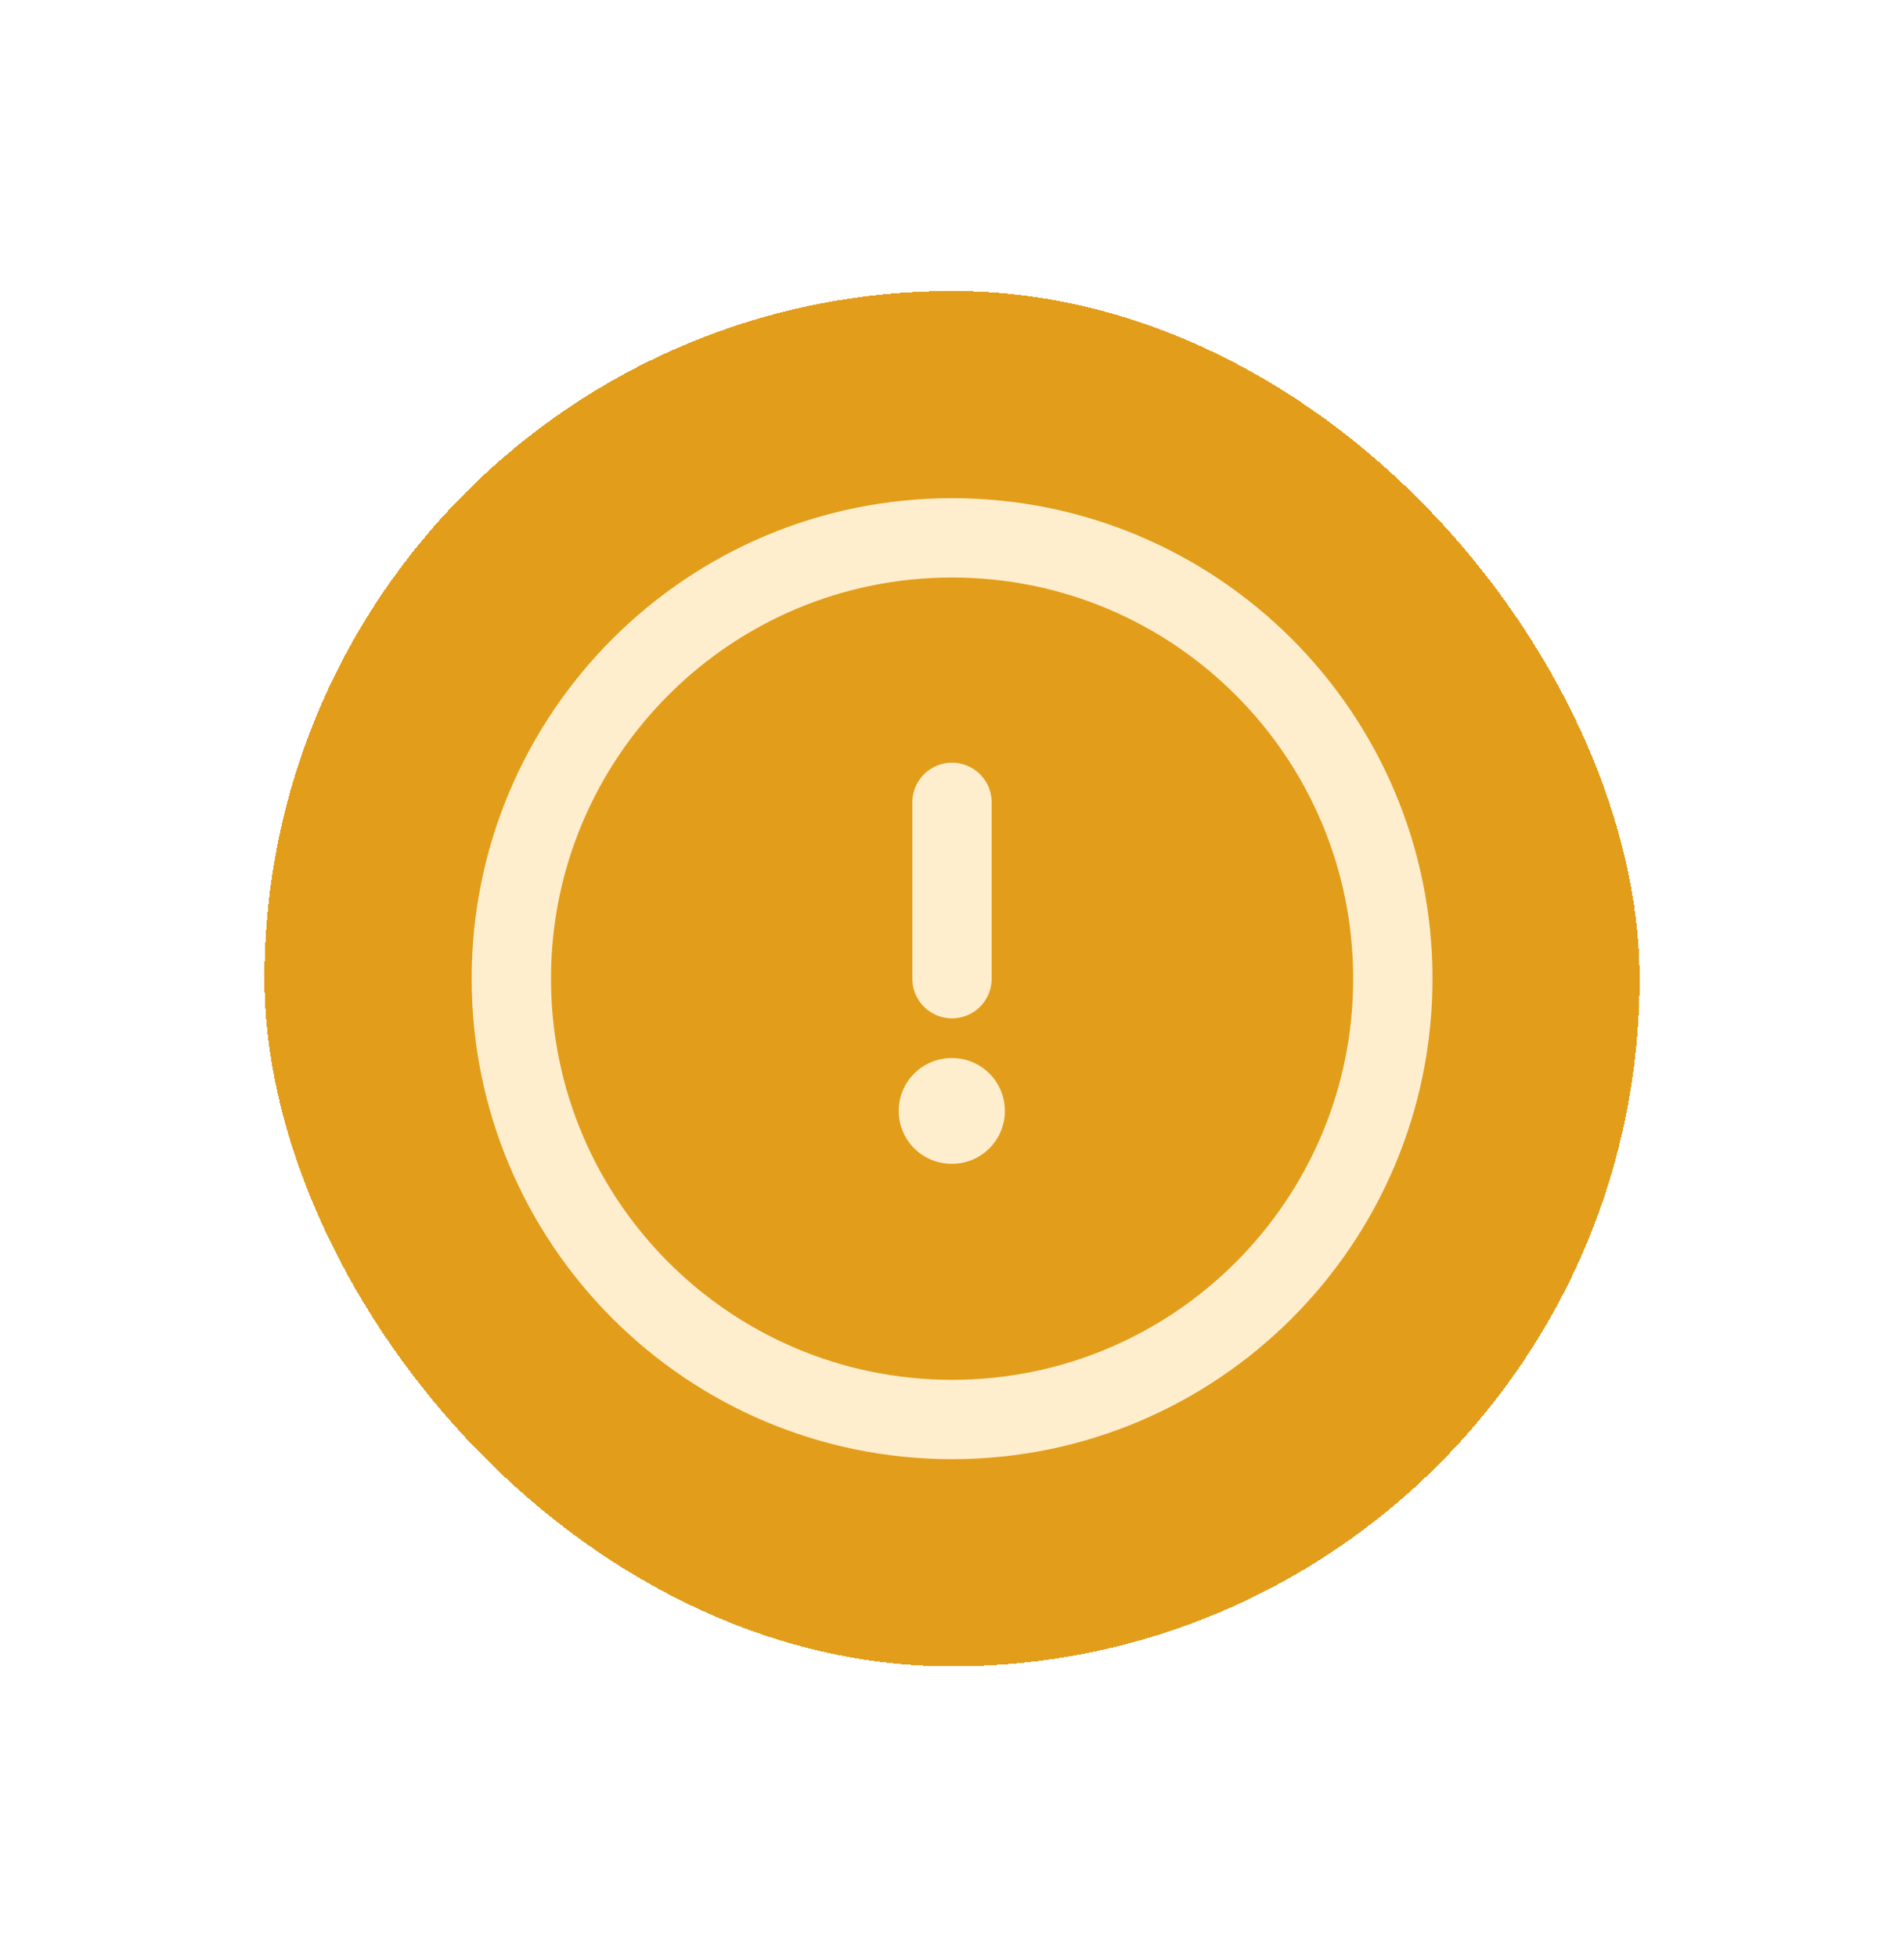<svg width="36" height="37" viewBox="0 0 36 37" fill="none" xmlns="http://www.w3.org/2000/svg">
<g filter="url(#filter0_d_5057_2901)">
<rect x="5" y="3.5" width="26" height="26" rx="13" fill="#E29D1A" shape-rendering="crispEdges"/>
<path d="M18.001 24.833C22.604 24.833 26.335 21.102 26.335 16.5C26.335 11.898 22.604 8.167 18.001 8.167C13.399 8.167 9.668 11.898 9.668 16.5C9.668 21.102 13.399 24.833 18.001 24.833Z" stroke="#FFEECE" stroke-width="1.5"/>
<path d="M17.992 19H18" stroke="#FFEECE" stroke-width="2" stroke-linecap="round" stroke-linejoin="round"/>
<path d="M18 16.5V13.167" stroke="#FFEECE" stroke-width="1.5" stroke-linecap="round" stroke-linejoin="round"/>
</g>
<defs>
<filter id="filter0_d_5057_2901" x="0" y="0.5" width="36" height="36" filterUnits="userSpaceOnUse" color-interpolation-filters="sRGB">
<feFlood flood-opacity="0" result="BackgroundImageFix"/>
<feColorMatrix in="SourceAlpha" type="matrix" values="0 0 0 0 0 0 0 0 0 0 0 0 0 0 0 0 0 0 127 0" result="hardAlpha"/>
<feOffset dy="2"/>
<feGaussianBlur stdDeviation="2.5"/>
<feComposite in2="hardAlpha" operator="out"/>
<feColorMatrix type="matrix" values="0 0 0 0 0.946 0 0 0 0 0.806 0 0 0 0 0.541 0 0 0 1 0"/>
<feBlend mode="normal" in2="BackgroundImageFix" result="effect1_dropShadow_5057_2901"/>
<feBlend mode="normal" in="SourceGraphic" in2="effect1_dropShadow_5057_2901" result="shape"/>
</filter>
</defs>
</svg>
